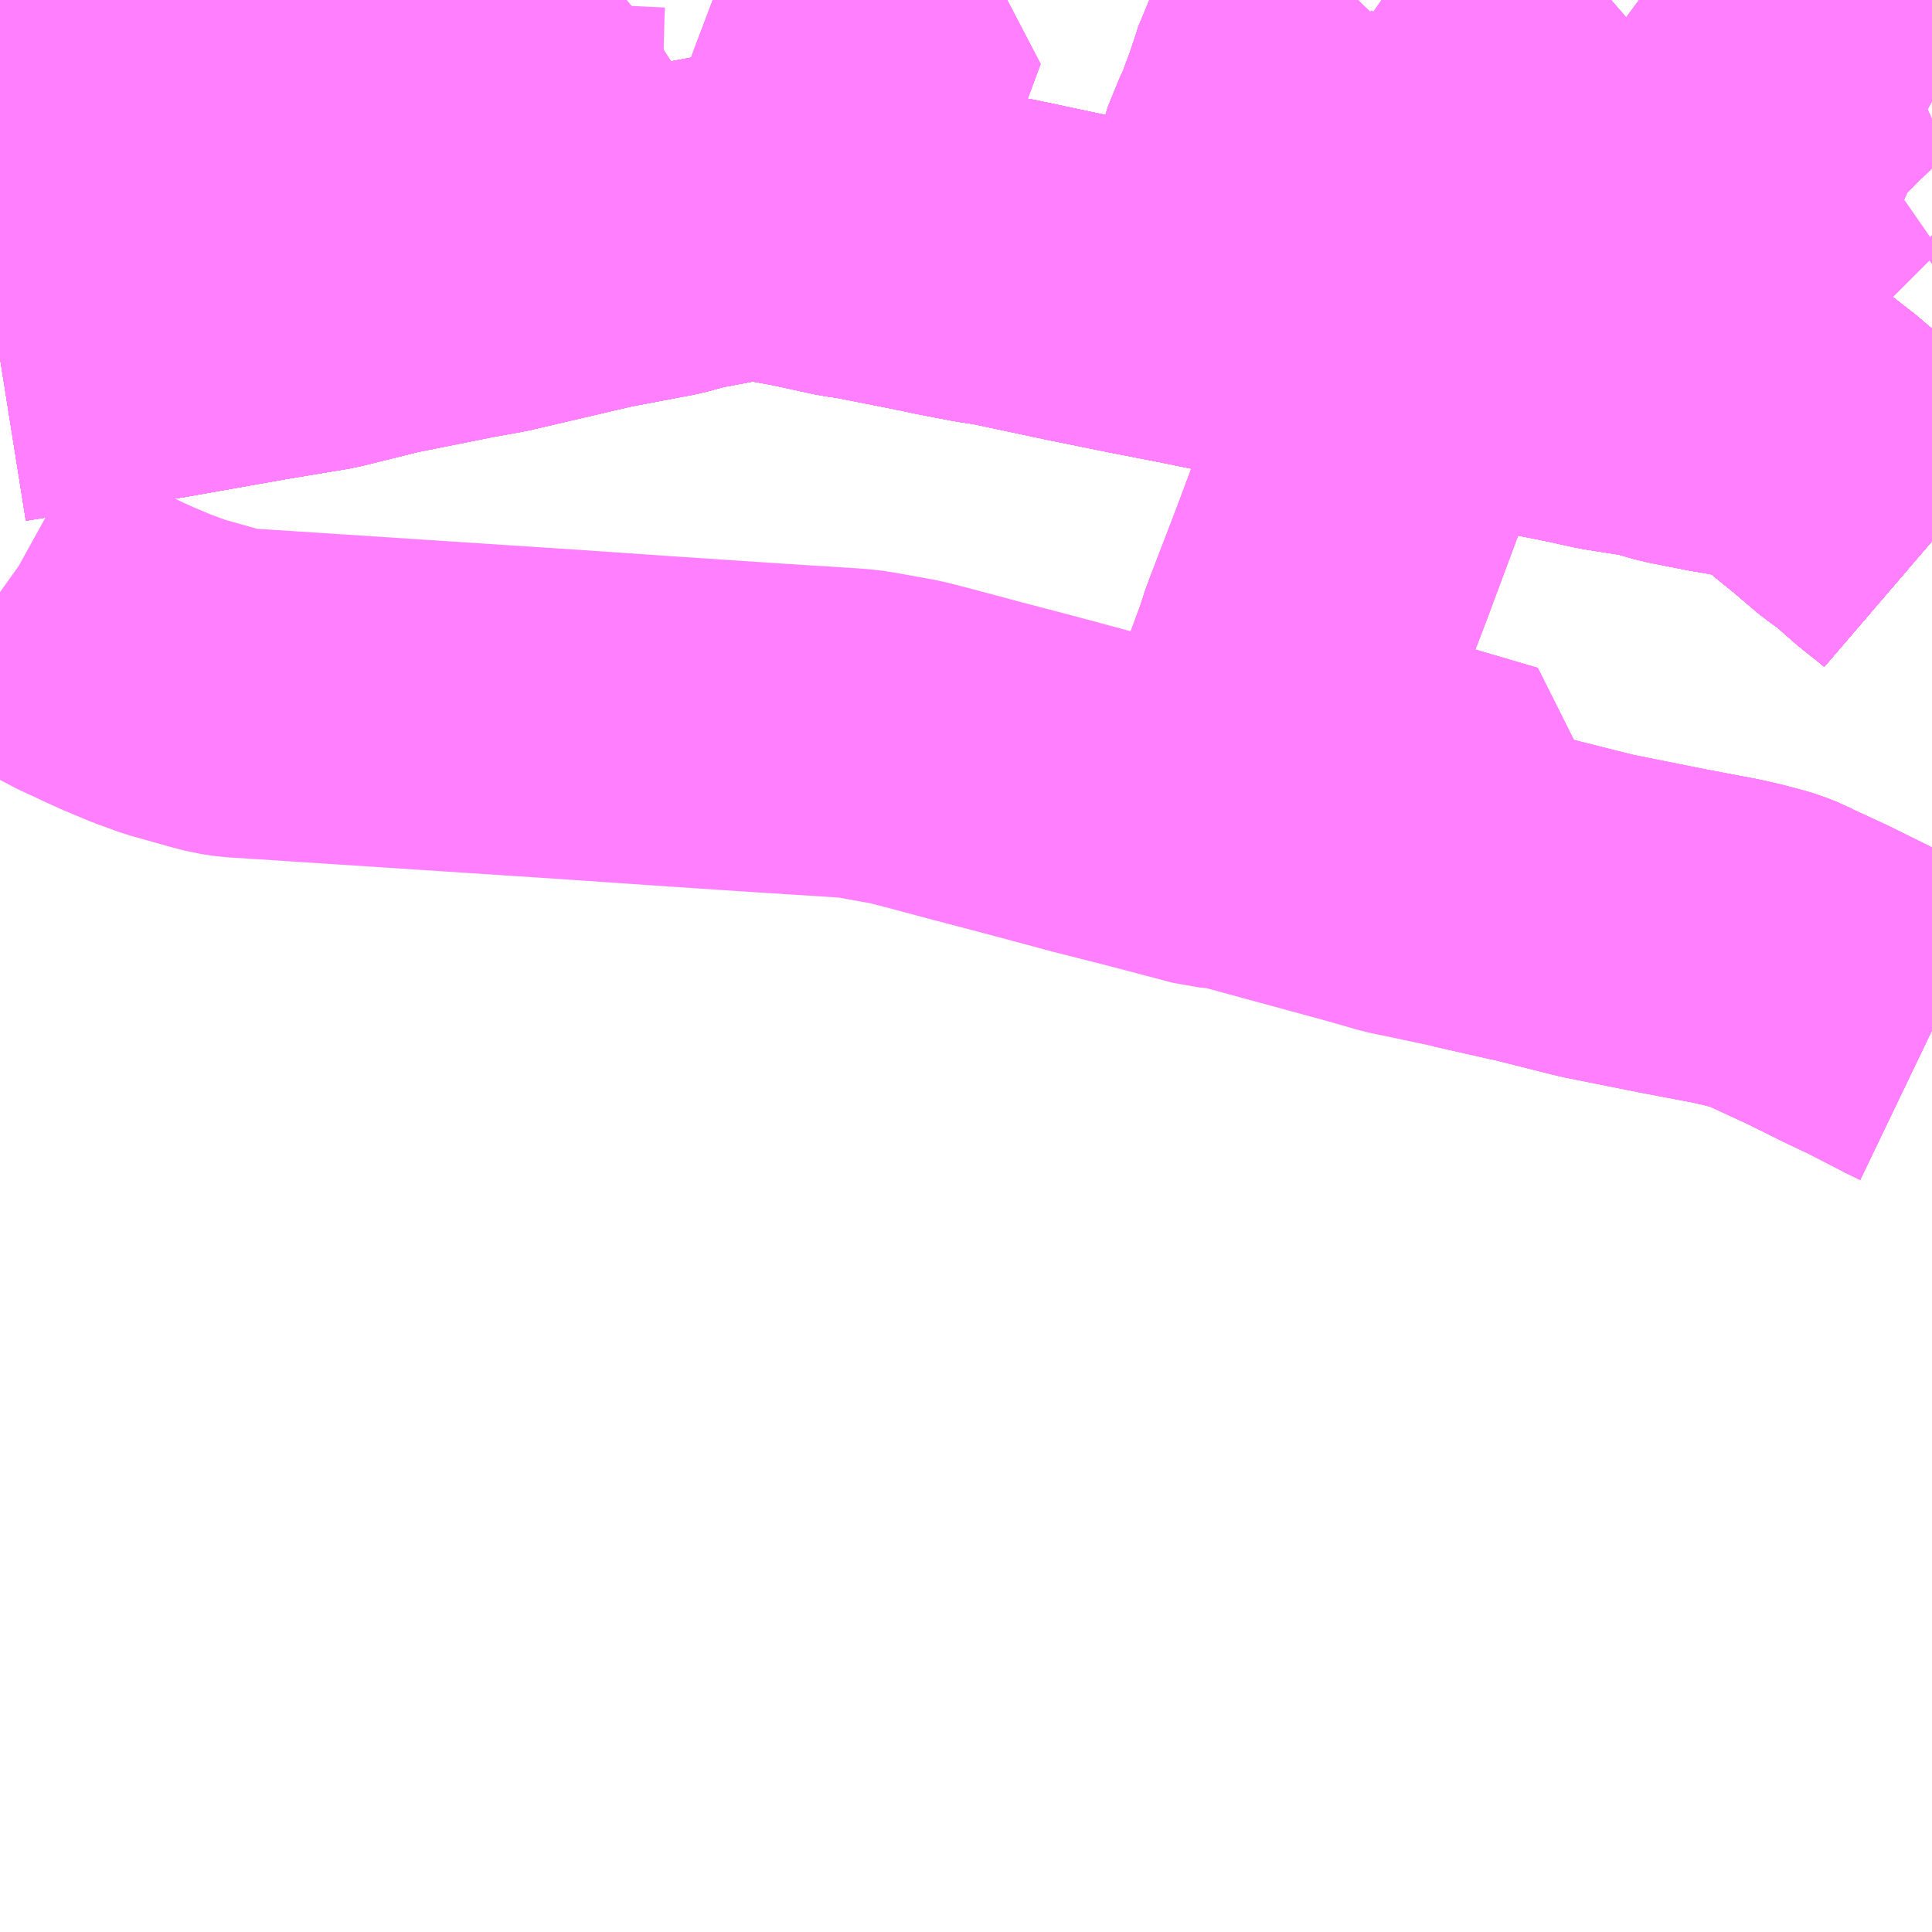 <?xml version="1.0" encoding="UTF-8"?>
<svg  xmlns="http://www.w3.org/2000/svg" xmlns:xlink="http://www.w3.org/1999/xlink" xmlns:go="http://purl.org/svgmap/profile" property="N07_001,N07_002,N07_003,N07_004,N07_005,N07_006,N07_007" viewBox="14431.641 -4302.246 4.395 4.395" go:dataArea="14431.640625 -4302.24609375 4.39453125 4.39453125" >
<globalCoordinateSystem srsName="http://purl.org/crs/84" transform="matrix(100.0,0.0,0.0,-100.0,0.0,0.0)" />
<defs>
 <g id="p0" >
  <circle cx="0.0" cy="0.0" r="3" stroke="green" stroke-width="0.75" vector-effect="non-scaling-stroke" />
 </g>
</defs>
<g fill="none" fill-rule="evenodd" stroke="#FF00FF" stroke-width="0.75" opacity="0.5" vector-effect="non-scaling-stroke" stroke-linejoin="bevel" >
<path content="1,くしろバス（株）,スターライト釧路号,2.0,2.0,2.0," xlink:title="1" d="M14436.035,-4299.9L14436.01,-4299.912L14435.921,-4299.958L14435.87,-4299.982L14435.775,-4300.029L14435.697,-4300.065L14435.679,-4300.074L14435.659,-4300.082L14435.642,-4300.087L14435.604,-4300.097L14435.569,-4300.105L14435.453,-4300.127L14435.278,-4300.162L14435.225,-4300.175L14435.122,-4300.201L14435.111,-4300.203L14434.983,-4300.232L14435.033,-4300.367L14434.989,-4300.38L14434.907,-4300.404L14434.836,-4300.425L14434.771,-4300.443L14434.618,-4300.488L14434.589,-4300.495L14434.505,-4300.522L14434.568,-4300.688L14434.589,-4300.745L14434.602,-4300.785L14434.671,-4300.965L14434.766,-4301.22L14434.794,-4301.293L14434.825,-4301.377L14434.855,-4301.455L14434.699,-4301.49L14434.546,-4301.523L14434.394,-4301.554L14434.35,-4301.563L14434.237,-4301.585L14434.099,-4301.613L14433.92,-4301.651L14433.879,-4301.657L14433.801,-4301.672L14433.754,-4301.682L14433.607,-4301.711L14433.572,-4301.716L14433.471,-4301.738L14433.394,-4301.752L14433.362,-4301.755L14433.336,-4301.754L14433.307,-4301.751L14433.201,-4301.731L14433.15,-4301.717L14433.002,-4301.689L14432.762,-4301.633L14432.69,-4301.62L14432.51,-4301.584L14432.373,-4301.55L14432.229,-4301.526L14431.992,-4301.484L14431.911,-4301.475L14431.641,-4301.432"/>
<path content="1,くしろバス（株）,特急すずらん号,2.0,2.0,2.0," xlink:title="1" d="M14431.641,-4301.432L14431.911,-4301.475L14431.992,-4301.484L14432.229,-4301.526L14432.373,-4301.55L14432.51,-4301.584L14432.69,-4301.62L14432.762,-4301.633L14433.002,-4301.689L14433.15,-4301.717L14433.201,-4301.731L14433.307,-4301.751L14433.336,-4301.754L14433.362,-4301.755L14433.394,-4301.752L14433.471,-4301.738L14433.572,-4301.716L14433.607,-4301.711L14433.754,-4301.682L14433.801,-4301.672L14433.879,-4301.657L14433.92,-4301.651L14434.099,-4301.613L14434.237,-4301.585L14434.35,-4301.563L14434.394,-4301.554L14434.546,-4301.523L14434.699,-4301.49L14434.855,-4301.455L14435.102,-4301.408L14435.191,-4301.391L14435.255,-4301.378L14435.263,-4301.376L14435.304,-4301.367L14435.406,-4301.351L14435.461,-4301.335L14435.552,-4301.317L14435.588,-4301.311L14435.679,-4301.293L14435.692,-4301.289L14435.698,-4301.288L14435.704,-4301.284L14435.768,-4301.234L14435.78,-4301.223L14435.827,-4301.185L14435.882,-4301.138L14435.915,-4301.115L14435.973,-4301.064L14436.021,-4301.026L14436.035,-4301.014"/>
<path content="1,くしろバス（株）,（100）ポスフールイオン線,11.4,11.0,11.0," xlink:title="1" d="M14435.306,-4302.246L14435.283,-4302.226L14435.206,-4302.153L14435.192,-4302.136L14435.145,-4302.092L14435.085,-4302.036L14435.082,-4302.029L14435.076,-4302.019L14435.057,-4301.958L14435.051,-4301.942L14435.048,-4301.936L14435.03,-4301.896L14435.024,-4301.885L14434.993,-4301.819L14434.977,-4301.774L14434.939,-4301.672L14434.908,-4301.598L14434.899,-4301.568L14434.879,-4301.516L14434.855,-4301.455L14435.102,-4301.408L14435.191,-4301.391L14435.255,-4301.378L14435.263,-4301.376L14435.304,-4301.367L14435.406,-4301.351L14435.461,-4301.335L14435.552,-4301.317L14435.588,-4301.311L14435.679,-4301.293L14435.692,-4301.289L14435.698,-4301.288L14435.704,-4301.284L14435.768,-4301.234L14435.78,-4301.223L14435.827,-4301.185L14435.882,-4301.138L14435.915,-4301.115L14435.973,-4301.064L14436.021,-4301.026L14436.035,-4301.014"/>
<path content="1,くしろバス（株）,（111）高専線,0.8,0.0,0.0," xlink:title="1" d="M14436.035,-4302.014L14435.995,-4302.036L14435.963,-4302.054L14435.89,-4302.101L14435.813,-4302.138L14435.791,-4302.15L14435.785,-4302.15L14435.77,-4302.162L14435.705,-4302.203L14435.623,-4302.244L14435.619,-4302.246M14432.779,-4302.246L14432.778,-4302.224L14432.776,-4302.151L14432.775,-4302.127L14432.776,-4302.108L14432.778,-4302.083L14432.783,-4302.053L14432.791,-4302.017L14432.794,-4302.006L14432.729,-4301.996L14432.697,-4301.994L14432.691,-4301.992L14432.623,-4301.984L14432.541,-4301.974L14432.501,-4301.966L14432.41,-4301.958L14432.36,-4301.952L14432.29,-4301.943L14432.261,-4301.939L14432.178,-4301.929L14432.158,-4301.924L14432.093,-4301.919L14432.075,-4301.917L14432.062,-4301.916L14431.994,-4301.907L14431.96,-4301.903L14431.898,-4301.895L14431.867,-4301.891L14431.791,-4301.882L14431.642,-4301.863L14431.641,-4301.863"/>
<path content="1,くしろバス（株）,（222）たんちょう線,5.0,9.0,9.0," xlink:title="1" d="M14431.641,-4301.432L14431.911,-4301.475L14431.992,-4301.484L14432.229,-4301.526L14432.373,-4301.55L14432.51,-4301.584L14432.69,-4301.62L14432.762,-4301.633L14433.002,-4301.689L14433.15,-4301.717L14433.201,-4301.731L14433.307,-4301.751L14433.336,-4301.754L14433.362,-4301.755L14433.394,-4301.752L14433.471,-4301.738L14433.572,-4301.716L14433.607,-4301.711L14433.754,-4301.682L14433.801,-4301.672L14433.879,-4301.657L14433.92,-4301.651L14434.099,-4301.613L14434.237,-4301.585L14434.35,-4301.563L14434.394,-4301.554L14434.546,-4301.523L14434.699,-4301.49L14434.855,-4301.455L14434.879,-4301.516L14434.899,-4301.568L14434.908,-4301.598L14434.939,-4301.672L14434.977,-4301.774L14434.993,-4301.819L14435.024,-4301.885L14435.03,-4301.896L14435.048,-4301.936L14435.051,-4301.942L14435.057,-4301.958L14435.076,-4302.019L14435.082,-4302.029L14435.085,-4302.036L14435.145,-4302.092L14435.192,-4302.136L14435.206,-4302.153L14435.283,-4302.226L14435.306,-4302.246"/>
<path content="1,くしろバス（株）,（222）たんちょう線,5.0,9.0,9.0," xlink:title="1" d="M14435.619,-4302.246L14435.623,-4302.244L14435.705,-4302.203L14435.77,-4302.162L14435.785,-4302.15L14435.791,-4302.15L14435.813,-4302.138L14435.89,-4302.101L14435.963,-4302.054L14435.995,-4302.036L14436.035,-4302.014"/>
<path content="1,くしろバス（株）,（28）新富士新野線,8.0,6.0,5.5," xlink:title="1" d="M14436.035,-4299.9L14436.01,-4299.912L14435.921,-4299.958L14435.87,-4299.982L14435.775,-4300.029L14435.697,-4300.065L14435.679,-4300.074L14435.659,-4300.082L14435.642,-4300.087L14435.604,-4300.097L14435.569,-4300.105L14435.453,-4300.127L14435.278,-4300.162L14435.225,-4300.175L14435.122,-4300.201L14435.111,-4300.203L14434.983,-4300.232L14435.033,-4300.367L14434.989,-4300.38L14434.907,-4300.404L14434.836,-4300.425L14434.771,-4300.443L14434.618,-4300.488L14434.589,-4300.495L14434.505,-4300.522L14434.568,-4300.688L14434.589,-4300.745L14434.602,-4300.785L14434.671,-4300.965L14434.766,-4301.22L14434.794,-4301.293L14434.825,-4301.377L14434.855,-4301.455"/>
<path content="1,くしろバス（株）,（28）新富士新野線,8.0,6.0,5.5," xlink:title="1" d="M14434.855,-4301.455L14434.699,-4301.49L14434.546,-4301.523L14434.394,-4301.554"/>
<path content="1,くしろバス（株）,（28）新富士新野線,8.0,6.0,5.5," xlink:title="1" d="M14434.855,-4301.455L14434.879,-4301.516L14434.899,-4301.568L14434.908,-4301.598L14434.939,-4301.672L14434.977,-4301.774L14434.993,-4301.819L14435.024,-4301.885L14435.03,-4301.896L14435.048,-4301.936L14435.051,-4301.942L14435.057,-4301.958L14435.076,-4302.019L14435.082,-4302.029L14435.085,-4302.036L14435.145,-4302.092L14435.192,-4302.136L14435.206,-4302.153L14435.283,-4302.226L14435.306,-4302.246"/>
<path content="1,くしろバス（株）,（28）新富士新野線,8.0,6.0,5.5," xlink:title="1" d="M14434.394,-4301.554L14434.35,-4301.563L14434.237,-4301.585L14434.099,-4301.613L14433.92,-4301.651L14433.879,-4301.657L14433.801,-4301.672L14433.754,-4301.682L14433.607,-4301.711L14433.572,-4301.716L14433.471,-4301.738L14433.394,-4301.752L14433.362,-4301.755L14433.336,-4301.754L14433.307,-4301.751L14433.201,-4301.731L14433.15,-4301.717L14433.002,-4301.689L14432.762,-4301.633L14432.69,-4301.62L14432.51,-4301.584L14432.373,-4301.55L14432.229,-4301.526L14431.992,-4301.484L14431.911,-4301.475L14431.641,-4301.432"/>
<path content="1,くしろバス（株）,（28）新富士新野線,8.0,6.0,5.5," xlink:title="1" d="M14434.394,-4301.554L14434.417,-4301.614L14434.422,-4301.621L14434.434,-4301.661L14434.455,-4301.716L14434.474,-4301.765L14434.494,-4301.816L14434.512,-4301.867L14434.516,-4301.88L14434.521,-4301.897L14434.537,-4301.927L14434.565,-4302.002L14434.585,-4302.062L14434.59,-4302.079L14434.623,-4302.139L14434.646,-4302.154L14434.662,-4302.176L14434.73,-4302.246"/>
<path content="1,くしろバス（株）,（36）白糠線,26.0,12.0,12.0," xlink:title="1" d="M14436.035,-4301.014L14436.021,-4301.026L14435.973,-4301.064L14435.915,-4301.115L14435.882,-4301.138L14435.827,-4301.185L14435.78,-4301.223L14435.768,-4301.234L14435.704,-4301.284L14435.698,-4301.288L14435.692,-4301.289L14435.679,-4301.293L14435.588,-4301.311L14435.552,-4301.317L14435.461,-4301.335L14435.406,-4301.351L14435.304,-4301.367L14435.263,-4301.376L14435.255,-4301.378L14435.191,-4301.391L14435.102,-4301.408L14434.855,-4301.455L14434.699,-4301.49L14434.546,-4301.523L14434.394,-4301.554L14434.35,-4301.563L14434.237,-4301.585L14434.099,-4301.613L14433.92,-4301.651L14433.879,-4301.657L14433.801,-4301.672L14433.754,-4301.682L14433.607,-4301.711L14433.572,-4301.716L14433.471,-4301.738L14433.394,-4301.752L14433.362,-4301.755L14433.336,-4301.754L14433.307,-4301.751L14433.201,-4301.731L14433.15,-4301.717L14433.002,-4301.689L14432.762,-4301.633L14432.69,-4301.62L14432.51,-4301.584L14432.373,-4301.55L14432.229,-4301.526L14431.992,-4301.484L14431.911,-4301.475L14431.641,-4301.432"/>
<path content="1,くしろバス（株）,（38）大楽毛線,3.0,3.5,3.0," xlink:title="1" d="M14436.035,-4301.014L14436.021,-4301.026L14435.973,-4301.064L14435.915,-4301.115L14435.882,-4301.138L14435.827,-4301.185L14435.78,-4301.223L14435.768,-4301.234L14435.704,-4301.284L14435.698,-4301.288L14435.692,-4301.289L14435.679,-4301.293L14435.588,-4301.311L14435.552,-4301.317L14435.461,-4301.335L14435.406,-4301.351L14435.304,-4301.367L14435.263,-4301.376L14435.255,-4301.378L14435.191,-4301.391L14435.102,-4301.408L14434.855,-4301.455L14434.699,-4301.49L14434.546,-4301.523L14434.394,-4301.554L14434.35,-4301.563L14434.237,-4301.585L14434.099,-4301.613L14433.92,-4301.651L14433.879,-4301.657L14433.801,-4301.672L14433.754,-4301.682L14433.607,-4301.711L14433.572,-4301.716L14433.471,-4301.738L14433.394,-4301.752L14433.362,-4301.755L14433.336,-4301.754L14433.307,-4301.751L14433.201,-4301.731L14433.15,-4301.717L14433.002,-4301.689L14432.762,-4301.633L14432.69,-4301.62L14432.51,-4301.584L14432.373,-4301.55L14432.229,-4301.526L14431.992,-4301.484L14431.911,-4301.475L14431.641,-4301.432"/>
<path content="1,くしろバス（株）,（5）鶴ヶ岱線,2.5,0.0,0.0," xlink:title="1" d="M14431.641,-4301.432L14431.911,-4301.475L14431.992,-4301.484L14432.229,-4301.526L14432.373,-4301.55L14432.51,-4301.584L14432.69,-4301.62L14432.762,-4301.633L14433.002,-4301.689L14433.15,-4301.717L14433.201,-4301.731L14433.307,-4301.751L14433.336,-4301.754L14433.362,-4301.755L14433.394,-4301.752L14433.471,-4301.738L14433.572,-4301.716L14433.607,-4301.711L14433.754,-4301.682L14433.801,-4301.672L14433.879,-4301.657L14433.92,-4301.651L14434.099,-4301.613L14434.237,-4301.585L14434.35,-4301.563L14434.394,-4301.554"/>
<path content="1,くしろバス（株）,（5）鶴ヶ岱線,2.5,0.0,0.0," xlink:title="1" d="M14434.394,-4301.554L14434.546,-4301.523L14434.699,-4301.49L14434.855,-4301.455L14434.879,-4301.516L14434.899,-4301.568L14434.908,-4301.598L14434.939,-4301.672L14434.977,-4301.774L14434.993,-4301.819L14435.024,-4301.885L14435.03,-4301.896L14435.048,-4301.936L14435.051,-4301.942L14435.057,-4301.958L14435.076,-4302.019L14435.082,-4302.029L14435.085,-4302.036L14435.145,-4302.092L14435.192,-4302.136L14435.206,-4302.153L14435.283,-4302.226L14435.306,-4302.246"/>
<path content="1,くしろバス（株）,（5）鶴ヶ岱線,2.5,0.0,0.0," xlink:title="1" d="M14434.394,-4301.554L14434.417,-4301.614L14434.422,-4301.621L14434.434,-4301.661L14434.455,-4301.716L14434.474,-4301.765L14434.494,-4301.816L14434.512,-4301.867L14434.516,-4301.88L14434.521,-4301.897L14434.537,-4301.927L14434.565,-4302.002L14434.585,-4302.062L14434.59,-4302.079L14434.623,-4302.139L14434.646,-4302.154L14434.662,-4302.176L14434.73,-4302.246"/>
<path content="1,くしろバス（株）,（5）鶴ヶ岱線,2.5,0.0,0.0," xlink:title="1" d="M14435.619,-4302.246L14435.623,-4302.244L14435.705,-4302.203L14435.77,-4302.162L14435.785,-4302.15L14435.791,-4302.15L14435.813,-4302.138L14435.89,-4302.101L14435.963,-4302.054L14435.995,-4302.036L14436.035,-4302.014"/>
<path content="1,くしろバス（株）,（77）イオン線,18.3,17.5,17.5," xlink:title="1" d="M14436.035,-4302.014L14435.995,-4302.036L14435.963,-4302.054L14435.89,-4302.101L14435.813,-4302.138L14435.791,-4302.15L14435.785,-4302.15L14435.77,-4302.162L14435.705,-4302.203L14435.623,-4302.244L14435.619,-4302.246"/>
<path content="1,北海道中央バス（株）,スターライト釧路号,2.0,2.0,2.0," xlink:title="1" d="M14431.641,-4300.899L14431.648,-4300.894L14431.715,-4300.857L14431.783,-4300.821L14431.855,-4300.783L14431.87,-4300.777L14431.899,-4300.763L14431.932,-4300.748L14431.987,-4300.725L14432.039,-4300.706L14432.089,-4300.692L14432.128,-4300.681L14432.155,-4300.674L14432.181,-4300.67L14432.215,-4300.668L14432.933,-4300.621L14433.136,-4300.607L14433.375,-4300.591L14433.533,-4300.581L14433.565,-4300.579L14433.592,-4300.577L14433.611,-4300.574L14433.7,-4300.558L14433.751,-4300.545L14433.863,-4300.515L14433.985,-4300.483L14434.13,-4300.444L14434.264,-4300.41L14434.404,-4300.373L14434.415,-4300.372L14434.447,-4300.37L14434.759,-4300.285L14434.836,-4300.263L14434.875,-4300.255L14434.983,-4300.232L14435.111,-4300.203L14435.122,-4300.201L14435.225,-4300.175L14435.267,-4300.164L14435.278,-4300.162L14435.453,-4300.127L14435.569,-4300.105L14435.604,-4300.097L14435.642,-4300.087L14435.659,-4300.082L14435.679,-4300.074L14435.697,-4300.065L14435.775,-4300.029L14435.87,-4299.982L14435.921,-4299.958L14436.01,-4299.912L14436.035,-4299.9"/>
<path content="1,北海道北見バス（株）,釧北号,2.0,2.0,2.0," xlink:title="1" d="M14431.641,-4301.432L14431.911,-4301.475L14431.992,-4301.484L14432.229,-4301.526L14432.373,-4301.55L14432.51,-4301.584L14432.69,-4301.62L14432.762,-4301.633L14433.002,-4301.689L14433.15,-4301.717L14433.201,-4301.731L14433.307,-4301.751L14433.336,-4301.754L14433.362,-4301.755L14433.394,-4301.752L14433.471,-4301.738L14433.572,-4301.716L14433.607,-4301.711L14433.754,-4301.682L14433.801,-4301.672L14433.879,-4301.657L14433.92,-4301.651L14434.099,-4301.613L14434.237,-4301.585L14434.35,-4301.563L14434.394,-4301.554L14434.546,-4301.523L14434.699,-4301.49L14434.855,-4301.455L14435.102,-4301.408L14435.191,-4301.391L14435.255,-4301.378L14435.263,-4301.376L14435.304,-4301.367L14435.406,-4301.351L14435.461,-4301.335L14435.552,-4301.317L14435.588,-4301.311L14435.679,-4301.293L14435.692,-4301.289L14435.698,-4301.288L14435.704,-4301.284L14435.768,-4301.234L14435.78,-4301.223L14435.827,-4301.185L14435.882,-4301.138L14435.915,-4301.115L14435.973,-4301.064L14436.021,-4301.026L14436.035,-4301.014"/>
<path content="1,十勝バス（株）,すずらん号,2.0,2.0,2.0," xlink:title="1" d="M14431.641,-4301.432L14431.911,-4301.475L14431.992,-4301.484L14432.229,-4301.526L14432.373,-4301.55L14432.51,-4301.584L14432.69,-4301.62L14432.762,-4301.633L14433.002,-4301.689L14433.15,-4301.717L14433.201,-4301.731L14433.307,-4301.751L14433.336,-4301.754L14433.362,-4301.755L14433.394,-4301.752L14433.471,-4301.738L14433.572,-4301.716L14433.607,-4301.711L14433.754,-4301.682L14433.801,-4301.672L14433.879,-4301.657L14433.92,-4301.651L14434.099,-4301.613L14434.237,-4301.585L14434.35,-4301.563L14434.394,-4301.554L14434.546,-4301.523L14434.699,-4301.49L14434.855,-4301.455L14435.102,-4301.408L14435.191,-4301.391L14435.255,-4301.378L14435.263,-4301.376L14435.304,-4301.367L14435.406,-4301.351L14435.461,-4301.335L14435.552,-4301.317L14435.588,-4301.311L14435.679,-4301.293L14435.692,-4301.289L14435.698,-4301.288L14435.704,-4301.284L14435.768,-4301.234L14435.78,-4301.223L14435.827,-4301.185L14435.882,-4301.138L14435.915,-4301.115L14435.973,-4301.064L14436.021,-4301.026L14436.035,-4301.014"/>
<path content="1,道北バス（株）,サンライズ旭川・釧路号,2.0,2.0,2.0," xlink:title="1" d="M14431.641,-4301.432L14431.911,-4301.475L14431.992,-4301.484L14432.229,-4301.526L14432.373,-4301.55L14432.51,-4301.584L14432.69,-4301.62L14432.762,-4301.633L14433.002,-4301.689L14433.15,-4301.717L14433.201,-4301.731L14433.307,-4301.751L14433.336,-4301.754L14433.362,-4301.755L14433.394,-4301.752L14433.471,-4301.738L14433.572,-4301.716L14433.607,-4301.711L14433.754,-4301.682L14433.801,-4301.672L14433.879,-4301.657L14433.92,-4301.651L14434.099,-4301.613L14434.237,-4301.585L14434.35,-4301.563L14434.394,-4301.554L14434.546,-4301.523L14434.699,-4301.49L14434.855,-4301.455L14435.102,-4301.408L14435.191,-4301.391L14435.255,-4301.378L14435.263,-4301.376L14435.304,-4301.367L14435.406,-4301.351L14435.461,-4301.335L14435.552,-4301.317L14435.588,-4301.311L14435.679,-4301.293L14435.692,-4301.289L14435.698,-4301.288L14435.704,-4301.284L14435.768,-4301.234L14435.78,-4301.223L14435.827,-4301.185L14435.882,-4301.138L14435.915,-4301.115L14435.973,-4301.064L14436.021,-4301.026L14436.035,-4301.014"/>
<path content="1,阿寒バス（株）,サンライズ旭川・釧路号,2.0,2.0,2.0," xlink:title="1" d="M14436.035,-4301.014L14436.021,-4301.026L14435.973,-4301.064L14435.915,-4301.115L14435.882,-4301.138L14435.827,-4301.185L14435.78,-4301.223L14435.768,-4301.234L14435.704,-4301.284L14435.698,-4301.288L14435.692,-4301.289L14435.679,-4301.293L14435.588,-4301.311L14435.552,-4301.317L14435.461,-4301.335L14435.406,-4301.351L14435.304,-4301.367L14435.263,-4301.376L14435.255,-4301.378L14435.191,-4301.391L14435.102,-4301.408L14434.855,-4301.455L14434.699,-4301.49L14434.546,-4301.523L14434.394,-4301.554L14434.35,-4301.563L14434.237,-4301.585L14434.099,-4301.613L14433.92,-4301.651L14433.879,-4301.657L14433.801,-4301.672L14433.754,-4301.682L14433.607,-4301.711L14433.572,-4301.716L14433.471,-4301.738L14433.394,-4301.752L14433.362,-4301.755L14433.336,-4301.754L14433.307,-4301.751L14433.201,-4301.731L14433.15,-4301.717L14433.002,-4301.689L14432.762,-4301.633L14432.69,-4301.62L14432.51,-4301.584L14432.373,-4301.55L14432.229,-4301.526L14431.992,-4301.484L14431.911,-4301.475L14431.641,-4301.432"/>
<path content="1,阿寒バス（株）,スターライト釧路号,2.0,2.0,2.0," xlink:title="1" d="M14436.035,-4299.9L14436.01,-4299.912L14435.921,-4299.958L14435.87,-4299.982L14435.775,-4300.029L14435.697,-4300.065L14435.679,-4300.074L14435.659,-4300.082L14435.642,-4300.087L14435.604,-4300.097L14435.569,-4300.105L14435.453,-4300.127L14435.278,-4300.162L14435.225,-4300.175L14435.122,-4300.201L14435.111,-4300.203L14434.983,-4300.232L14435.033,-4300.367L14434.989,-4300.38L14434.907,-4300.404L14434.836,-4300.425L14434.771,-4300.443L14434.618,-4300.488L14434.589,-4300.495L14434.505,-4300.522L14434.568,-4300.688L14434.589,-4300.745L14434.602,-4300.785L14434.671,-4300.965L14434.766,-4301.22L14434.794,-4301.293L14434.825,-4301.377L14434.855,-4301.455"/>
<path content="1,阿寒バス（株）,スターライト釧路号,2.0,2.0,2.0," xlink:title="1" d="M14434.855,-4301.455L14435.102,-4301.408L14435.191,-4301.391L14435.255,-4301.378L14435.263,-4301.376L14435.304,-4301.367L14435.406,-4301.351L14435.461,-4301.335L14435.552,-4301.317L14435.588,-4301.311L14435.679,-4301.293L14435.692,-4301.289L14435.698,-4301.288L14435.704,-4301.284L14435.768,-4301.234L14435.78,-4301.223L14435.827,-4301.185L14435.882,-4301.138L14435.915,-4301.115L14435.973,-4301.064L14436.021,-4301.026L14436.035,-4301.014"/>
<path content="1,阿寒バス（株）,スターライト釧路号,2.0,2.0,2.0," xlink:title="1" d="M14434.855,-4301.455L14434.699,-4301.49L14434.546,-4301.523L14434.394,-4301.554L14434.35,-4301.563L14434.237,-4301.585L14434.099,-4301.613L14433.92,-4301.651L14433.879,-4301.657L14433.801,-4301.672L14433.754,-4301.682L14433.607,-4301.711L14433.572,-4301.716L14433.471,-4301.738L14433.394,-4301.752L14433.362,-4301.755L14433.336,-4301.754L14433.307,-4301.751L14433.201,-4301.731L14433.15,-4301.717L14433.002,-4301.689L14432.762,-4301.633L14432.69,-4301.62L14432.51,-4301.584L14432.373,-4301.55L14432.229,-4301.526L14431.992,-4301.484L14431.911,-4301.475L14431.641,-4301.432"/>
<path content="1,阿寒バス（株）,大楽毛線,9.5,2.5,2.5," xlink:title="1" d="M14436.035,-4301.014L14436.021,-4301.026L14435.973,-4301.064L14435.915,-4301.115L14435.882,-4301.138L14435.827,-4301.185L14435.78,-4301.223L14435.768,-4301.234L14435.704,-4301.284L14435.698,-4301.288L14435.692,-4301.289L14435.679,-4301.293L14435.588,-4301.311L14435.552,-4301.317L14435.461,-4301.335L14435.406,-4301.351L14435.304,-4301.367L14435.263,-4301.376L14435.255,-4301.378L14435.191,-4301.391L14435.102,-4301.408L14434.855,-4301.455L14434.699,-4301.49L14434.546,-4301.523L14434.394,-4301.554L14434.35,-4301.563L14434.237,-4301.585L14434.099,-4301.613L14433.92,-4301.651L14433.879,-4301.657L14433.801,-4301.672L14433.754,-4301.682L14433.607,-4301.711L14433.572,-4301.716L14433.471,-4301.738L14433.394,-4301.752L14433.362,-4301.755L14433.336,-4301.754L14433.307,-4301.751L14433.201,-4301.731L14433.15,-4301.717L14433.002,-4301.689L14432.762,-4301.633L14432.69,-4301.62L14432.51,-4301.584L14432.373,-4301.55L14432.229,-4301.526L14431.992,-4301.484L14431.911,-4301.475L14431.641,-4301.432"/>
<path content="1,阿寒バス（株）,山花温泉リフレ線,3.0,3.0,3.0," xlink:title="1" d="M14436.035,-4301.014L14436.021,-4301.026L14435.973,-4301.064L14435.915,-4301.115L14435.882,-4301.138L14435.827,-4301.185L14435.78,-4301.223L14435.768,-4301.234L14435.704,-4301.284L14435.698,-4301.288L14435.692,-4301.289L14435.679,-4301.293L14435.588,-4301.311L14435.552,-4301.317L14435.461,-4301.335L14435.406,-4301.351L14435.427,-4301.407L14435.444,-4301.458L14435.483,-4301.563L14435.522,-4301.665L14435.54,-4301.714L14435.549,-4301.748L14435.579,-4301.819L14435.58,-4301.823L14435.6,-4301.868L14435.603,-4301.874L14435.605,-4301.881L14435.612,-4301.896L14435.623,-4301.928L14435.626,-4301.933L14435.629,-4301.941L14435.642,-4301.984L14435.665,-4302.015L14435.675,-4302.028L14435.698,-4302.058L14435.724,-4302.082L14435.749,-4302.108L14435.756,-4302.114L14435.773,-4302.13L14435.791,-4302.15L14435.785,-4302.15L14435.77,-4302.162L14435.705,-4302.203L14435.623,-4302.244L14435.619,-4302.246"/>
<path content="1,阿寒バス（株）,山花温泉リフレ線,3.0,3.0,3.0," xlink:title="1" d="M14433.002,-4301.689L14432.762,-4301.633L14432.69,-4301.62L14432.51,-4301.584L14432.373,-4301.55L14432.229,-4301.526L14431.992,-4301.484L14431.911,-4301.475L14431.641,-4301.432"/>
<path content="1,阿寒バス（株）,山花温泉リフレ線,3.0,3.0,3.0," xlink:title="1" d="M14433.002,-4301.689L14432.969,-4301.732L14432.967,-4301.735L14432.934,-4301.783L14432.932,-4301.787L14432.902,-4301.824L14432.899,-4301.835L14432.859,-4301.893L14432.823,-4301.948L14432.821,-4301.951L14432.813,-4301.963L14432.806,-4301.979L14432.798,-4301.996L14432.794,-4302.006L14432.729,-4301.996L14432.697,-4301.994L14432.691,-4301.992L14432.623,-4301.984L14432.541,-4301.974L14432.501,-4301.966L14432.41,-4301.958L14432.36,-4301.952L14432.29,-4301.943L14432.261,-4301.939L14432.178,-4301.929L14432.158,-4301.924L14432.093,-4301.919L14432.075,-4301.917L14432.062,-4301.916L14431.994,-4301.907L14431.96,-4301.903L14431.898,-4301.895L14431.867,-4301.891L14431.791,-4301.882L14431.642,-4301.863L14431.641,-4301.863M14431.641,-4302.161L14431.678,-4302.246"/>
<path content="1,阿寒バス（株）,山花温泉リフレ線,3.0,3.0,3.0," xlink:title="1" d="M14434.73,-4302.246L14434.662,-4302.176L14434.646,-4302.154L14434.623,-4302.139L14434.59,-4302.079L14434.585,-4302.062L14434.565,-4302.002L14434.537,-4301.927L14434.521,-4301.897L14434.516,-4301.88L14434.512,-4301.867L14434.494,-4301.816L14434.474,-4301.765L14434.455,-4301.716L14434.434,-4301.661L14434.422,-4301.621L14434.417,-4301.614L14434.394,-4301.554L14434.35,-4301.563L14434.237,-4301.585L14434.099,-4301.613L14433.92,-4301.651L14433.879,-4301.657L14433.801,-4301.672L14433.754,-4301.682L14433.607,-4301.711L14433.572,-4301.716L14433.471,-4301.738L14433.394,-4301.752L14433.362,-4301.755L14433.336,-4301.754L14433.307,-4301.751L14433.201,-4301.731L14433.15,-4301.717L14433.002,-4301.689"/>
<path content="1,阿寒バス（株）,布伏内線,5.0,3.0,3.0," xlink:title="1" d="M14436.035,-4301.014L14436.021,-4301.026L14435.973,-4301.064L14435.915,-4301.115L14435.882,-4301.138L14435.827,-4301.185L14435.78,-4301.223L14435.768,-4301.234L14435.704,-4301.284L14435.698,-4301.288L14435.692,-4301.289L14435.679,-4301.293L14435.588,-4301.311L14435.552,-4301.317L14435.461,-4301.335L14435.406,-4301.351L14435.304,-4301.367L14435.263,-4301.376L14435.255,-4301.378L14435.191,-4301.391L14435.102,-4301.408L14434.855,-4301.455L14434.699,-4301.49L14434.546,-4301.523L14434.394,-4301.554L14434.35,-4301.563L14434.237,-4301.585L14434.099,-4301.613L14433.92,-4301.651L14433.879,-4301.657L14433.801,-4301.672L14433.754,-4301.682L14433.607,-4301.711L14433.572,-4301.716L14433.471,-4301.738"/>
<path content="1,阿寒バス（株）,布伏内線,5.0,3.0,3.0," xlink:title="1" d="M14433.471,-4301.738L14433.512,-4301.847L14433.552,-4301.95L14433.573,-4302.008L14433.628,-4302.153L14433.657,-4302.231L14433.599,-4302.246"/>
<path content="1,阿寒バス（株）,布伏内線,5.0,3.0,3.0," xlink:title="1" d="M14431.641,-4301.432L14431.911,-4301.475L14431.992,-4301.484L14432.229,-4301.526L14432.373,-4301.55L14432.51,-4301.584L14432.69,-4301.62L14432.762,-4301.633L14433.002,-4301.689L14433.15,-4301.717L14433.201,-4301.731L14433.307,-4301.751L14433.336,-4301.754L14433.362,-4301.755L14433.394,-4301.752L14433.471,-4301.738"/>
<path content="1,阿寒バス（株）,幌呂線,1.4,1.0,1.0," xlink:title="1" d="M14436.035,-4301.014L14436.021,-4301.026L14435.973,-4301.064L14435.915,-4301.115L14435.882,-4301.138L14435.827,-4301.185L14435.78,-4301.223L14435.768,-4301.234L14435.704,-4301.284L14435.698,-4301.288L14435.692,-4301.289L14435.679,-4301.293L14435.588,-4301.311L14435.552,-4301.317L14435.461,-4301.335L14435.406,-4301.351L14435.304,-4301.367L14435.263,-4301.376L14435.255,-4301.378L14435.191,-4301.391L14435.102,-4301.408L14434.855,-4301.455L14434.699,-4301.49L14434.546,-4301.523L14434.394,-4301.554L14434.35,-4301.563L14434.237,-4301.585L14434.099,-4301.613L14433.92,-4301.651L14433.879,-4301.657L14433.801,-4301.672L14433.754,-4301.682L14433.607,-4301.711L14433.572,-4301.716L14433.471,-4301.738L14433.394,-4301.752L14433.362,-4301.755L14433.336,-4301.754L14433.307,-4301.751L14433.201,-4301.731L14433.15,-4301.717L14433.002,-4301.689L14432.969,-4301.732L14432.967,-4301.735L14432.934,-4301.783L14432.932,-4301.787L14432.902,-4301.824L14432.899,-4301.835L14432.859,-4301.893L14432.823,-4301.948L14432.821,-4301.951L14432.813,-4301.963L14432.806,-4301.979L14432.798,-4301.996L14432.794,-4302.006L14432.791,-4302.017L14432.783,-4302.053L14432.778,-4302.083L14432.776,-4302.108L14432.775,-4302.127L14432.623,-4302.163L14432.595,-4302.174L14432.519,-4302.188L14432.471,-4302.199L14432.381,-4302.221L14432.358,-4302.23L14432.282,-4302.245L14432.276,-4302.246"/>
<path content="1,阿寒バス（株）,昭和線,9.9,6.4,6.4," xlink:title="1" d="M14436.035,-4301.658L14436.009,-4301.684L14436.035,-4301.702"/>
<path content="1,阿寒バス（株）,昭和線,9.9,6.4,6.4," xlink:title="1" d="M14436.035,-4302.014L14435.995,-4302.036L14435.963,-4302.054L14435.89,-4302.101L14435.813,-4302.138L14435.791,-4302.15L14435.785,-4302.15L14435.77,-4302.162L14435.705,-4302.203L14435.623,-4302.244L14435.619,-4302.246"/>
<path content="1,阿寒バス（株）,釧北号,2.0,2.0,2.0," xlink:title="1" d="M14436.035,-4301.014L14436.021,-4301.026L14435.973,-4301.064L14435.915,-4301.115L14435.882,-4301.138L14435.827,-4301.185L14435.78,-4301.223L14435.768,-4301.234L14435.704,-4301.284L14435.698,-4301.288L14435.692,-4301.289L14435.679,-4301.293L14435.588,-4301.311L14435.552,-4301.317L14435.461,-4301.335L14435.406,-4301.351L14435.304,-4301.367L14435.263,-4301.376L14435.255,-4301.378L14435.191,-4301.391L14435.102,-4301.408L14434.855,-4301.455L14434.699,-4301.49L14434.546,-4301.523L14434.394,-4301.554L14434.35,-4301.563L14434.237,-4301.585L14434.099,-4301.613L14433.92,-4301.651L14433.879,-4301.657L14433.801,-4301.672L14433.754,-4301.682L14433.607,-4301.711L14433.572,-4301.716L14433.471,-4301.738L14433.394,-4301.752L14433.362,-4301.755L14433.336,-4301.754L14433.307,-4301.751L14433.201,-4301.731L14433.15,-4301.717L14433.002,-4301.689L14432.762,-4301.633L14432.69,-4301.62L14432.51,-4301.584L14432.373,-4301.55L14432.229,-4301.526L14431.992,-4301.484L14431.911,-4301.475L14431.641,-4301.432"/>
<path content="1,阿寒バス（株）,釧路空港連絡バス,6.0,6.0,6.0," xlink:title="1" d="M14436.035,-4301.014L14436.021,-4301.026L14435.973,-4301.064L14435.915,-4301.115L14435.882,-4301.138L14435.827,-4301.185L14435.78,-4301.223L14435.768,-4301.234L14435.704,-4301.284L14435.698,-4301.288L14435.692,-4301.289L14435.679,-4301.293L14435.588,-4301.311L14435.552,-4301.317L14435.461,-4301.335L14435.406,-4301.351L14435.304,-4301.367L14435.263,-4301.376L14435.255,-4301.378L14435.191,-4301.391L14435.102,-4301.408L14434.855,-4301.455L14434.699,-4301.49L14434.546,-4301.523L14434.394,-4301.554L14434.35,-4301.563L14434.237,-4301.585L14434.099,-4301.613L14433.92,-4301.651L14433.879,-4301.657L14433.801,-4301.672L14433.754,-4301.682L14433.607,-4301.711L14433.572,-4301.716L14433.471,-4301.738L14433.394,-4301.752L14433.362,-4301.755L14433.336,-4301.754L14433.307,-4301.751L14433.201,-4301.731L14433.15,-4301.717L14433.002,-4301.689L14432.762,-4301.633L14432.69,-4301.62L14432.51,-4301.584L14432.373,-4301.55L14432.229,-4301.526L14431.992,-4301.484L14431.911,-4301.475L14431.641,-4301.432"/>
<path content="1,阿寒バス（株）,阿寒線,4.3,4.3,4.3," xlink:title="1" d="M14436.035,-4301.014L14436.021,-4301.026L14435.973,-4301.064L14435.915,-4301.115L14435.882,-4301.138L14435.827,-4301.185L14435.78,-4301.223L14435.768,-4301.234L14435.704,-4301.284L14435.698,-4301.288L14435.692,-4301.289L14435.679,-4301.293L14435.588,-4301.311L14435.552,-4301.317L14435.461,-4301.335L14435.406,-4301.351L14435.304,-4301.367L14435.263,-4301.376L14435.255,-4301.378L14435.191,-4301.391L14435.102,-4301.408L14434.855,-4301.455L14434.699,-4301.49L14434.546,-4301.523L14434.394,-4301.554"/>
<path content="1,阿寒バス（株）,阿寒線,4.3,4.3,4.3," xlink:title="1" d="M14434.394,-4301.554L14434.417,-4301.614L14434.422,-4301.621"/>
<path content="1,阿寒バス（株）,阿寒線,4.3,4.3,4.3," xlink:title="1" d="M14434.394,-4301.554L14434.35,-4301.563L14434.237,-4301.585L14434.099,-4301.613L14433.92,-4301.651L14433.879,-4301.657L14433.801,-4301.672L14433.754,-4301.682L14433.607,-4301.711L14433.572,-4301.716L14433.471,-4301.738L14433.394,-4301.752L14433.362,-4301.755L14433.336,-4301.754L14433.307,-4301.751L14433.201,-4301.731L14433.15,-4301.717L14433.002,-4301.689L14432.762,-4301.633L14432.69,-4301.62L14432.51,-4301.584L14432.373,-4301.55L14432.229,-4301.526L14431.992,-4301.484L14431.911,-4301.475L14431.641,-4301.432"/>
<path content="1,阿寒バス（株）,高専まりも線,1.0,1.0,1.0," xlink:title="1" d="M14436.035,-4301.014L14436.021,-4301.026L14435.973,-4301.064L14435.915,-4301.115L14435.882,-4301.138L14435.827,-4301.185L14435.78,-4301.223L14435.768,-4301.234L14435.704,-4301.284L14435.698,-4301.288L14435.692,-4301.289L14435.679,-4301.293L14435.588,-4301.311L14435.552,-4301.317L14435.461,-4301.335L14435.406,-4301.351L14435.427,-4301.407L14435.444,-4301.458L14435.483,-4301.563L14435.522,-4301.665L14435.54,-4301.714L14435.549,-4301.748L14435.579,-4301.819L14435.58,-4301.823L14435.6,-4301.868L14435.603,-4301.874L14435.605,-4301.881L14435.612,-4301.896L14435.623,-4301.928L14435.626,-4301.933L14435.629,-4301.941L14435.642,-4301.984L14435.665,-4302.015L14435.675,-4302.028L14435.698,-4302.058L14435.724,-4302.082L14435.749,-4302.108L14435.756,-4302.114L14435.773,-4302.13L14435.791,-4302.15L14435.785,-4302.15L14435.77,-4302.162L14435.705,-4302.203L14435.623,-4302.244L14435.619,-4302.246"/>
<path content="1,阿寒バス（株）,高専まりも線,1.0,1.0,1.0," xlink:title="1" d="M14431.641,-4301.432L14431.911,-4301.475L14431.992,-4301.484L14432.229,-4301.526L14432.373,-4301.55L14432.51,-4301.584L14432.69,-4301.62L14432.762,-4301.633L14433.002,-4301.689L14433.15,-4301.717L14433.201,-4301.731L14433.307,-4301.751L14433.336,-4301.754L14433.362,-4301.755L14433.394,-4301.752L14433.471,-4301.738L14433.572,-4301.716L14433.607,-4301.711L14433.754,-4301.682L14433.801,-4301.672L14433.879,-4301.657L14433.92,-4301.651L14434.099,-4301.613L14434.237,-4301.585L14434.35,-4301.563L14434.394,-4301.554L14434.417,-4301.614L14434.422,-4301.621L14434.434,-4301.661L14434.455,-4301.716L14434.474,-4301.765L14434.494,-4301.816L14434.512,-4301.867L14434.516,-4301.88L14434.521,-4301.897L14434.537,-4301.927L14434.565,-4302.002L14434.585,-4302.062L14434.59,-4302.079L14434.623,-4302.139L14434.646,-4302.154L14434.662,-4302.176L14434.73,-4302.246"/>
<path content="1,阿寒バス（株）,鶴居線,5.7,4.5,4.5," xlink:title="1" d="M14436.035,-4302.014L14435.995,-4302.036L14435.963,-4302.054L14435.89,-4302.101L14435.813,-4302.138L14435.791,-4302.15L14435.785,-4302.15L14435.77,-4302.162L14435.705,-4302.203L14435.623,-4302.244L14435.619,-4302.246M14434.73,-4302.246L14434.662,-4302.176L14434.646,-4302.154L14434.623,-4302.139L14434.59,-4302.079L14434.585,-4302.062L14434.565,-4302.002L14434.537,-4301.927L14434.521,-4301.897L14434.516,-4301.88L14434.512,-4301.867L14434.494,-4301.816L14434.474,-4301.765L14434.455,-4301.716L14434.434,-4301.661L14434.422,-4301.621L14434.417,-4301.614L14434.394,-4301.554"/>
<path content="1,阿寒バス（株）,鶴居線,5.7,4.5,4.5," xlink:title="1" d="M14436.035,-4301.014L14436.021,-4301.026L14435.973,-4301.064L14435.915,-4301.115L14435.882,-4301.138L14435.827,-4301.185L14435.78,-4301.223L14435.768,-4301.234L14435.704,-4301.284L14435.698,-4301.288L14435.692,-4301.289L14435.679,-4301.293L14435.588,-4301.311L14435.552,-4301.317L14435.461,-4301.335L14435.406,-4301.351L14435.304,-4301.367L14435.263,-4301.376L14435.255,-4301.378L14435.191,-4301.391L14435.102,-4301.408L14434.855,-4301.455L14434.699,-4301.49L14434.546,-4301.523L14434.394,-4301.554"/>
<path content="1,阿寒バス（株）,鶴居線,5.7,4.5,4.5," xlink:title="1" d="M14434.394,-4301.554L14434.35,-4301.563L14434.237,-4301.585L14434.099,-4301.613L14433.92,-4301.651L14433.879,-4301.657L14433.801,-4301.672L14433.754,-4301.682L14433.607,-4301.711L14433.572,-4301.716L14433.471,-4301.738"/>
<path content="1,阿寒バス（株）,鶴居線,5.7,4.5,4.5," xlink:title="1" d="M14433.471,-4301.738L14433.394,-4301.752L14433.362,-4301.755L14433.336,-4301.754L14433.307,-4301.751L14433.201,-4301.731L14433.15,-4301.717L14433.002,-4301.689L14432.969,-4301.732L14432.967,-4301.735L14432.934,-4301.783L14432.932,-4301.787L14432.902,-4301.824L14432.899,-4301.835L14432.859,-4301.893L14432.823,-4301.948L14432.821,-4301.951L14432.813,-4301.963L14432.806,-4301.979L14432.798,-4301.996L14432.794,-4302.006L14432.729,-4301.996L14432.697,-4301.994L14432.691,-4301.992L14432.623,-4301.984L14432.541,-4301.974L14432.501,-4301.966L14432.41,-4301.958L14432.36,-4301.952L14432.29,-4301.943L14432.261,-4301.939L14432.178,-4301.929L14432.158,-4301.924L14432.093,-4301.919L14432.075,-4301.917L14432.062,-4301.916L14431.994,-4301.907L14431.96,-4301.903L14431.898,-4301.895L14431.867,-4301.891L14431.791,-4301.882L14431.642,-4301.863L14431.641,-4301.863M14431.641,-4302.161L14431.678,-4302.246"/>
<path content="1,阿寒バス（株）,鶴居線,5.7,4.5,4.5," xlink:title="1" d="M14433.599,-4302.246L14433.657,-4302.231L14433.628,-4302.153L14433.573,-4302.008L14433.552,-4301.95L14433.512,-4301.847L14433.471,-4301.738"/>
<path content="1,阿寒バス（株）,鶴野線,1.5,0.5,0.5," xlink:title="1" d="M14436.035,-4301.014L14436.021,-4301.026L14435.973,-4301.064L14435.915,-4301.115L14435.882,-4301.138L14435.827,-4301.185L14435.78,-4301.223L14435.768,-4301.234L14435.704,-4301.284L14435.698,-4301.288L14435.692,-4301.289L14435.679,-4301.293L14435.588,-4301.311L14435.552,-4301.317L14435.461,-4301.335L14435.406,-4301.351L14435.427,-4301.407L14435.444,-4301.458L14435.483,-4301.563L14435.522,-4301.665L14435.54,-4301.714L14435.549,-4301.748L14435.579,-4301.819L14435.58,-4301.823L14435.6,-4301.868L14435.603,-4301.874L14435.605,-4301.881L14435.612,-4301.896L14435.623,-4301.928L14435.626,-4301.933L14435.629,-4301.941L14435.642,-4301.984L14435.665,-4302.015L14435.675,-4302.028L14435.698,-4302.058L14435.724,-4302.082L14435.749,-4302.108L14435.756,-4302.114L14435.773,-4302.13L14435.791,-4302.15L14435.785,-4302.15L14435.77,-4302.162L14435.705,-4302.203L14435.623,-4302.244L14435.619,-4302.246"/>
<path content="1,阿寒バス（株）,鶴野線,1.5,0.5,0.5," xlink:title="1" d="M14435.102,-4301.408L14434.855,-4301.455L14434.699,-4301.49L14434.546,-4301.523L14434.394,-4301.554"/>
<path content="1,阿寒バス（株）,鶴野線,1.5,0.5,0.5," xlink:title="1" d="M14434.394,-4301.554L14434.417,-4301.614L14434.422,-4301.621L14434.434,-4301.661L14434.455,-4301.716L14434.474,-4301.765L14434.494,-4301.816L14434.512,-4301.867L14434.516,-4301.88L14434.521,-4301.897L14434.537,-4301.927L14434.565,-4302.002L14434.585,-4302.062L14434.59,-4302.079L14434.623,-4302.139L14434.646,-4302.154L14434.662,-4302.176L14434.73,-4302.246"/>
<path content="1,阿寒バス（株）,鶴野線,1.5,0.5,0.5," xlink:title="1" d="M14434.394,-4301.554L14434.35,-4301.563L14434.237,-4301.585L14434.099,-4301.613L14433.92,-4301.651L14433.879,-4301.657L14433.801,-4301.672L14433.754,-4301.682L14433.607,-4301.711L14433.572,-4301.716L14433.471,-4301.738L14433.394,-4301.752L14433.362,-4301.755L14433.336,-4301.754L14433.307,-4301.751L14433.201,-4301.731L14433.15,-4301.717L14433.002,-4301.689L14432.969,-4301.732L14432.967,-4301.735L14432.934,-4301.783L14432.932,-4301.787L14432.902,-4301.824L14432.899,-4301.835L14432.859,-4301.893L14432.823,-4301.948L14432.821,-4301.951L14432.813,-4301.963L14432.806,-4301.979L14432.798,-4301.996L14432.794,-4302.006L14432.729,-4301.996L14432.697,-4301.994L14432.691,-4301.992L14432.623,-4301.984L14432.541,-4301.974L14432.501,-4301.966L14432.41,-4301.958L14432.36,-4301.952L14432.29,-4301.943L14432.261,-4301.939L14432.178,-4301.929L14432.158,-4301.924L14432.093,-4301.919L14432.075,-4301.917L14432.062,-4301.916L14431.994,-4301.907L14431.96,-4301.903L14431.898,-4301.895L14431.867,-4301.891L14431.791,-4301.882L14431.642,-4301.863L14431.641,-4301.863M14431.641,-4302.161L14431.678,-4302.246"/>
</g>
</svg>
